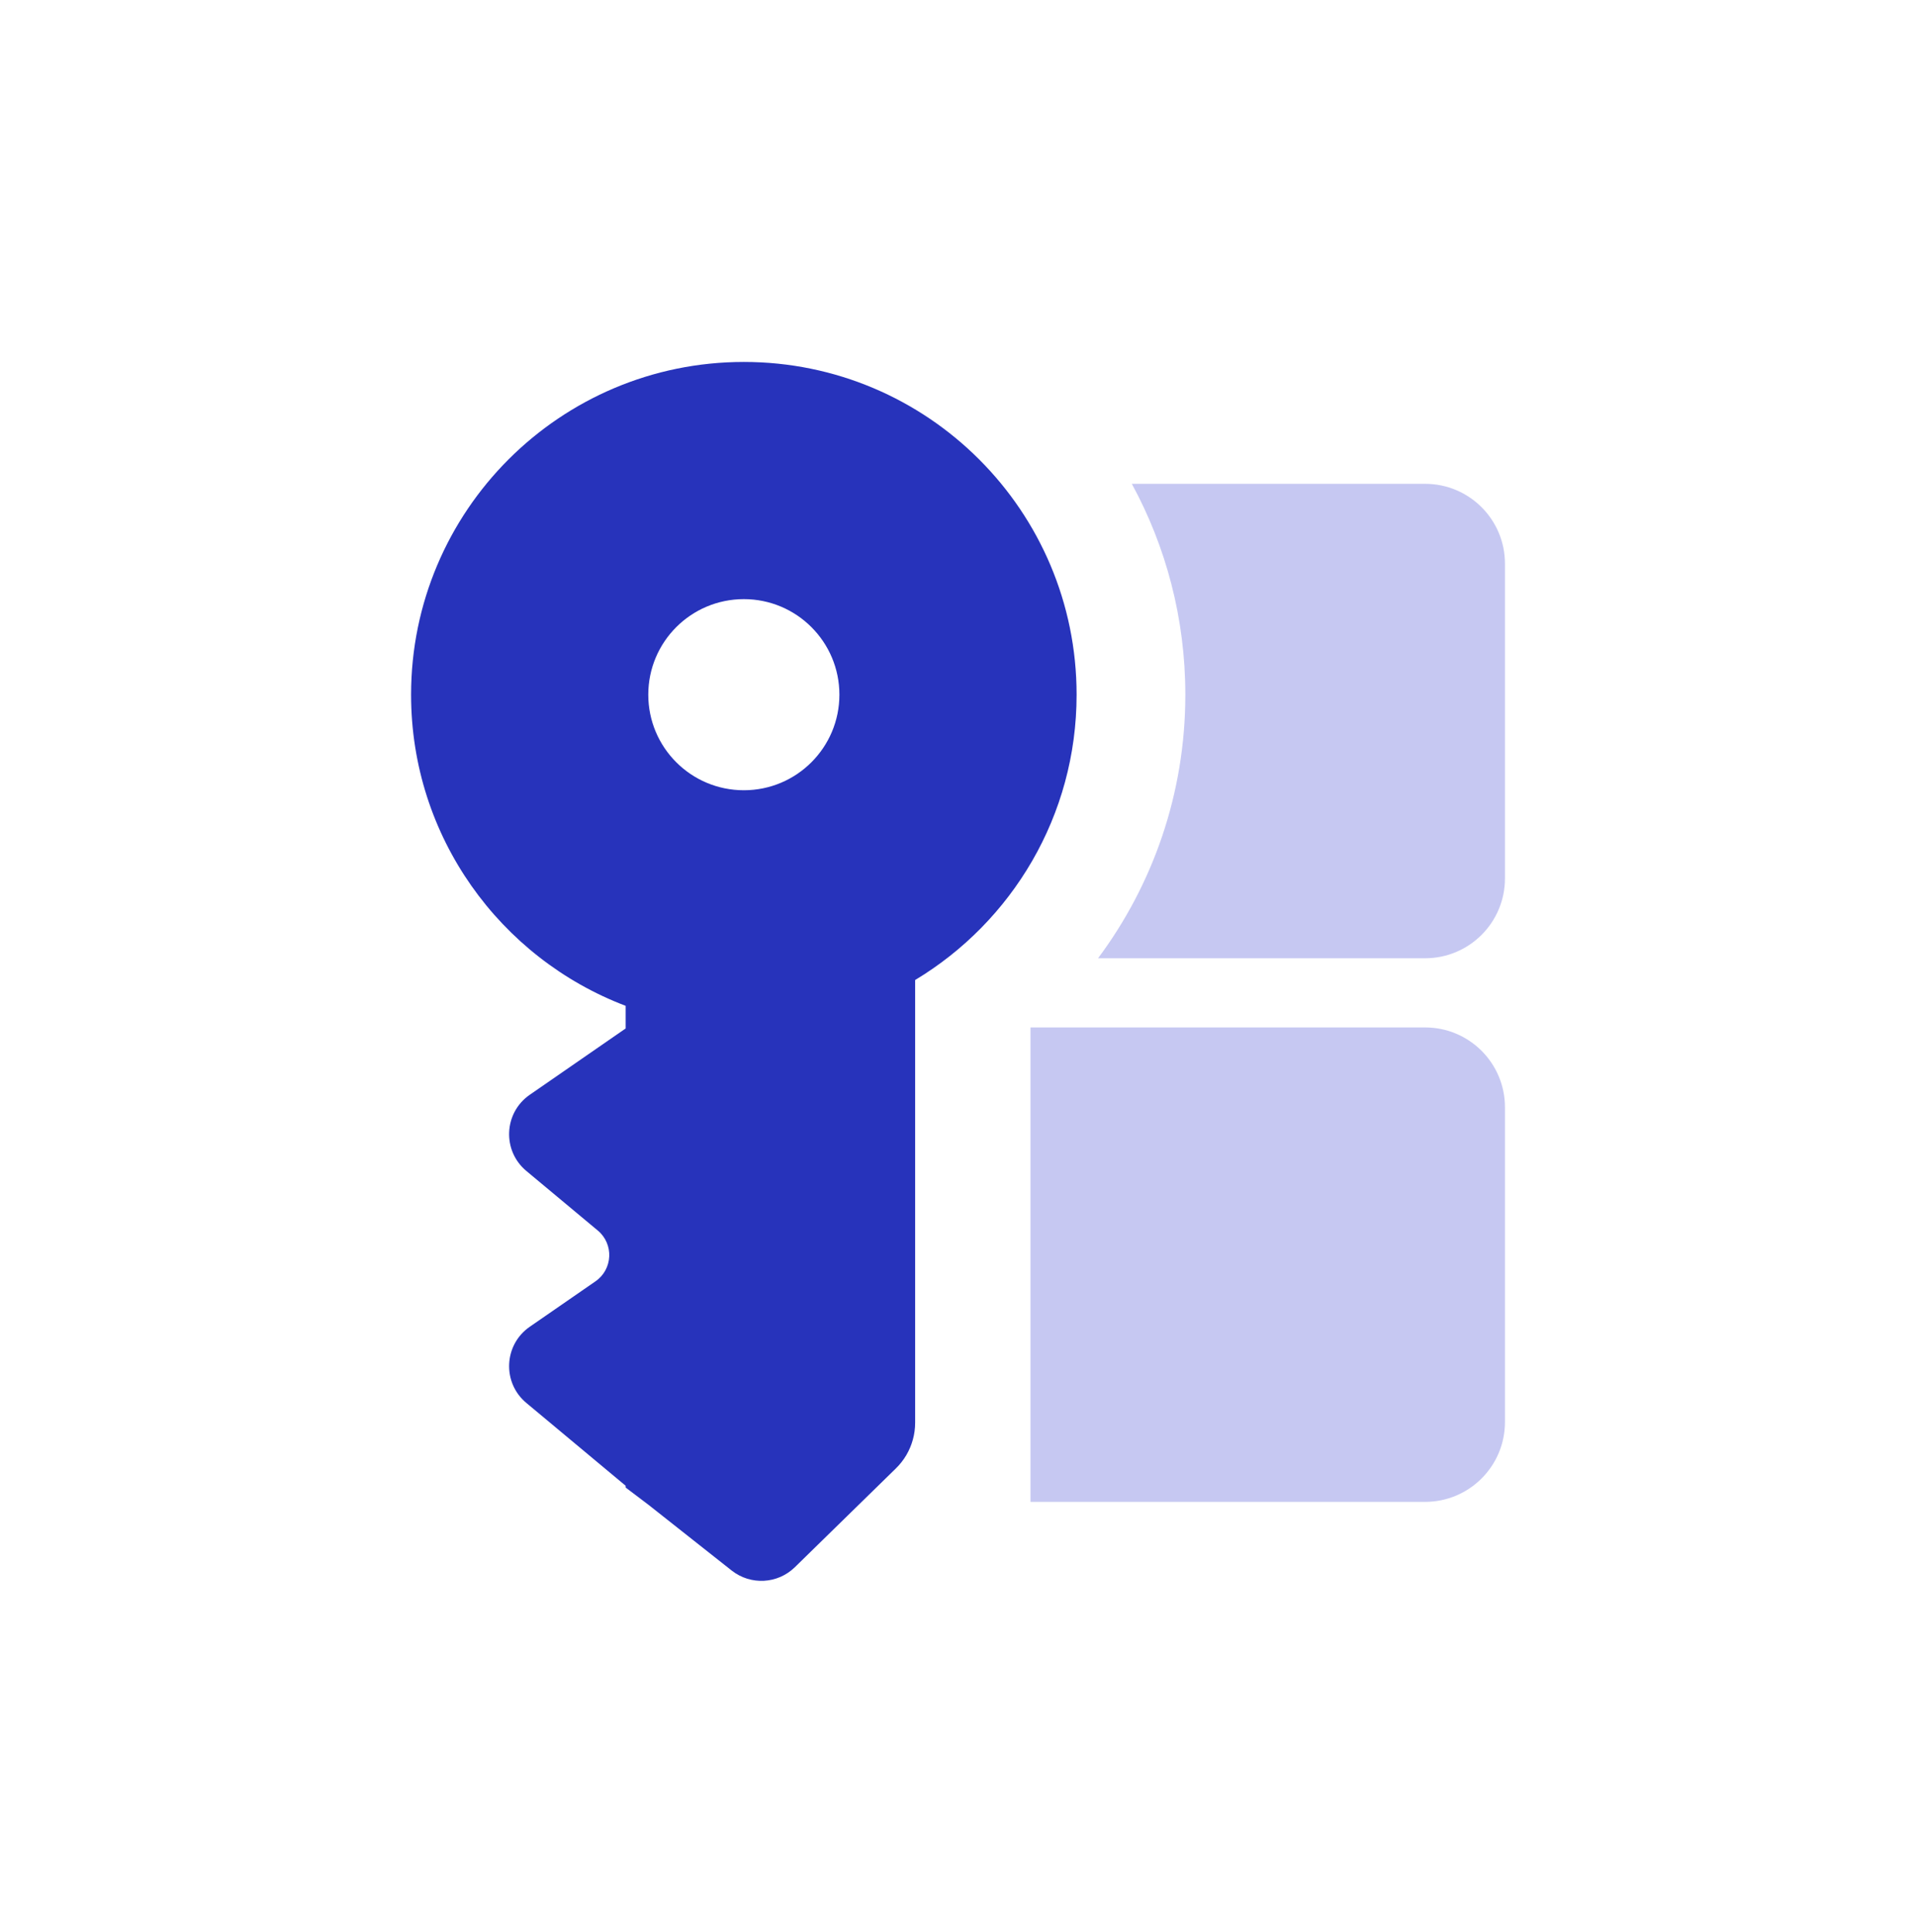 <svg width="120" height="121" viewBox="0 0 120 121" fill="none" xmlns="http://www.w3.org/2000/svg">
<path d="M64.539 94.067H89.256C92.018 94.067 94.256 91.828 94.256 89.067V69.352C94.256 66.591 92.018 64.352 89.256 64.352H64.539V94.067Z" fill="#C6C8F2"/>
<path d="M68.772 60.019C72.205 55.412 74.238 49.699 74.238 43.511C74.238 38.728 73.023 34.228 70.887 30.304H89.256C92.018 30.304 94.256 32.543 94.256 35.304V55.019C94.256 57.78 92.018 60.019 89.256 60.019H68.772Z" fill="#C6C8F2"/>
<path fill-rule="evenodd" clip-rule="evenodd" d="M57.316 61.382C63.375 57.736 67.428 51.097 67.428 43.511C67.428 32.001 58.098 22.67 46.588 22.67C35.076 22.67 25.746 32.001 25.746 43.511C25.746 52.415 31.328 60.014 39.185 62.999V64.416L33.18 68.569C31.549 69.697 31.441 72.07 32.965 73.341L37.44 77.073C38.455 77.919 38.383 79.501 37.297 80.253L33.18 83.099C31.549 84.228 31.441 86.601 32.965 87.871L39.185 93.059V93.17L40.625 94.26L45.836 98.377C47.022 99.303 48.709 99.211 49.783 98.159L56.113 91.969C56.365 91.721 56.582 91.444 56.76 91.145C57.121 90.534 57.316 89.831 57.316 89.109V61.382ZM52.572 43.511C52.572 46.817 49.893 49.496 46.588 49.496C43.281 49.496 40.602 46.817 40.602 43.511C40.602 40.205 43.281 37.526 46.588 37.526C49.893 37.526 52.572 40.205 52.572 43.511Z" fill="#2733BB"/>
</svg>
